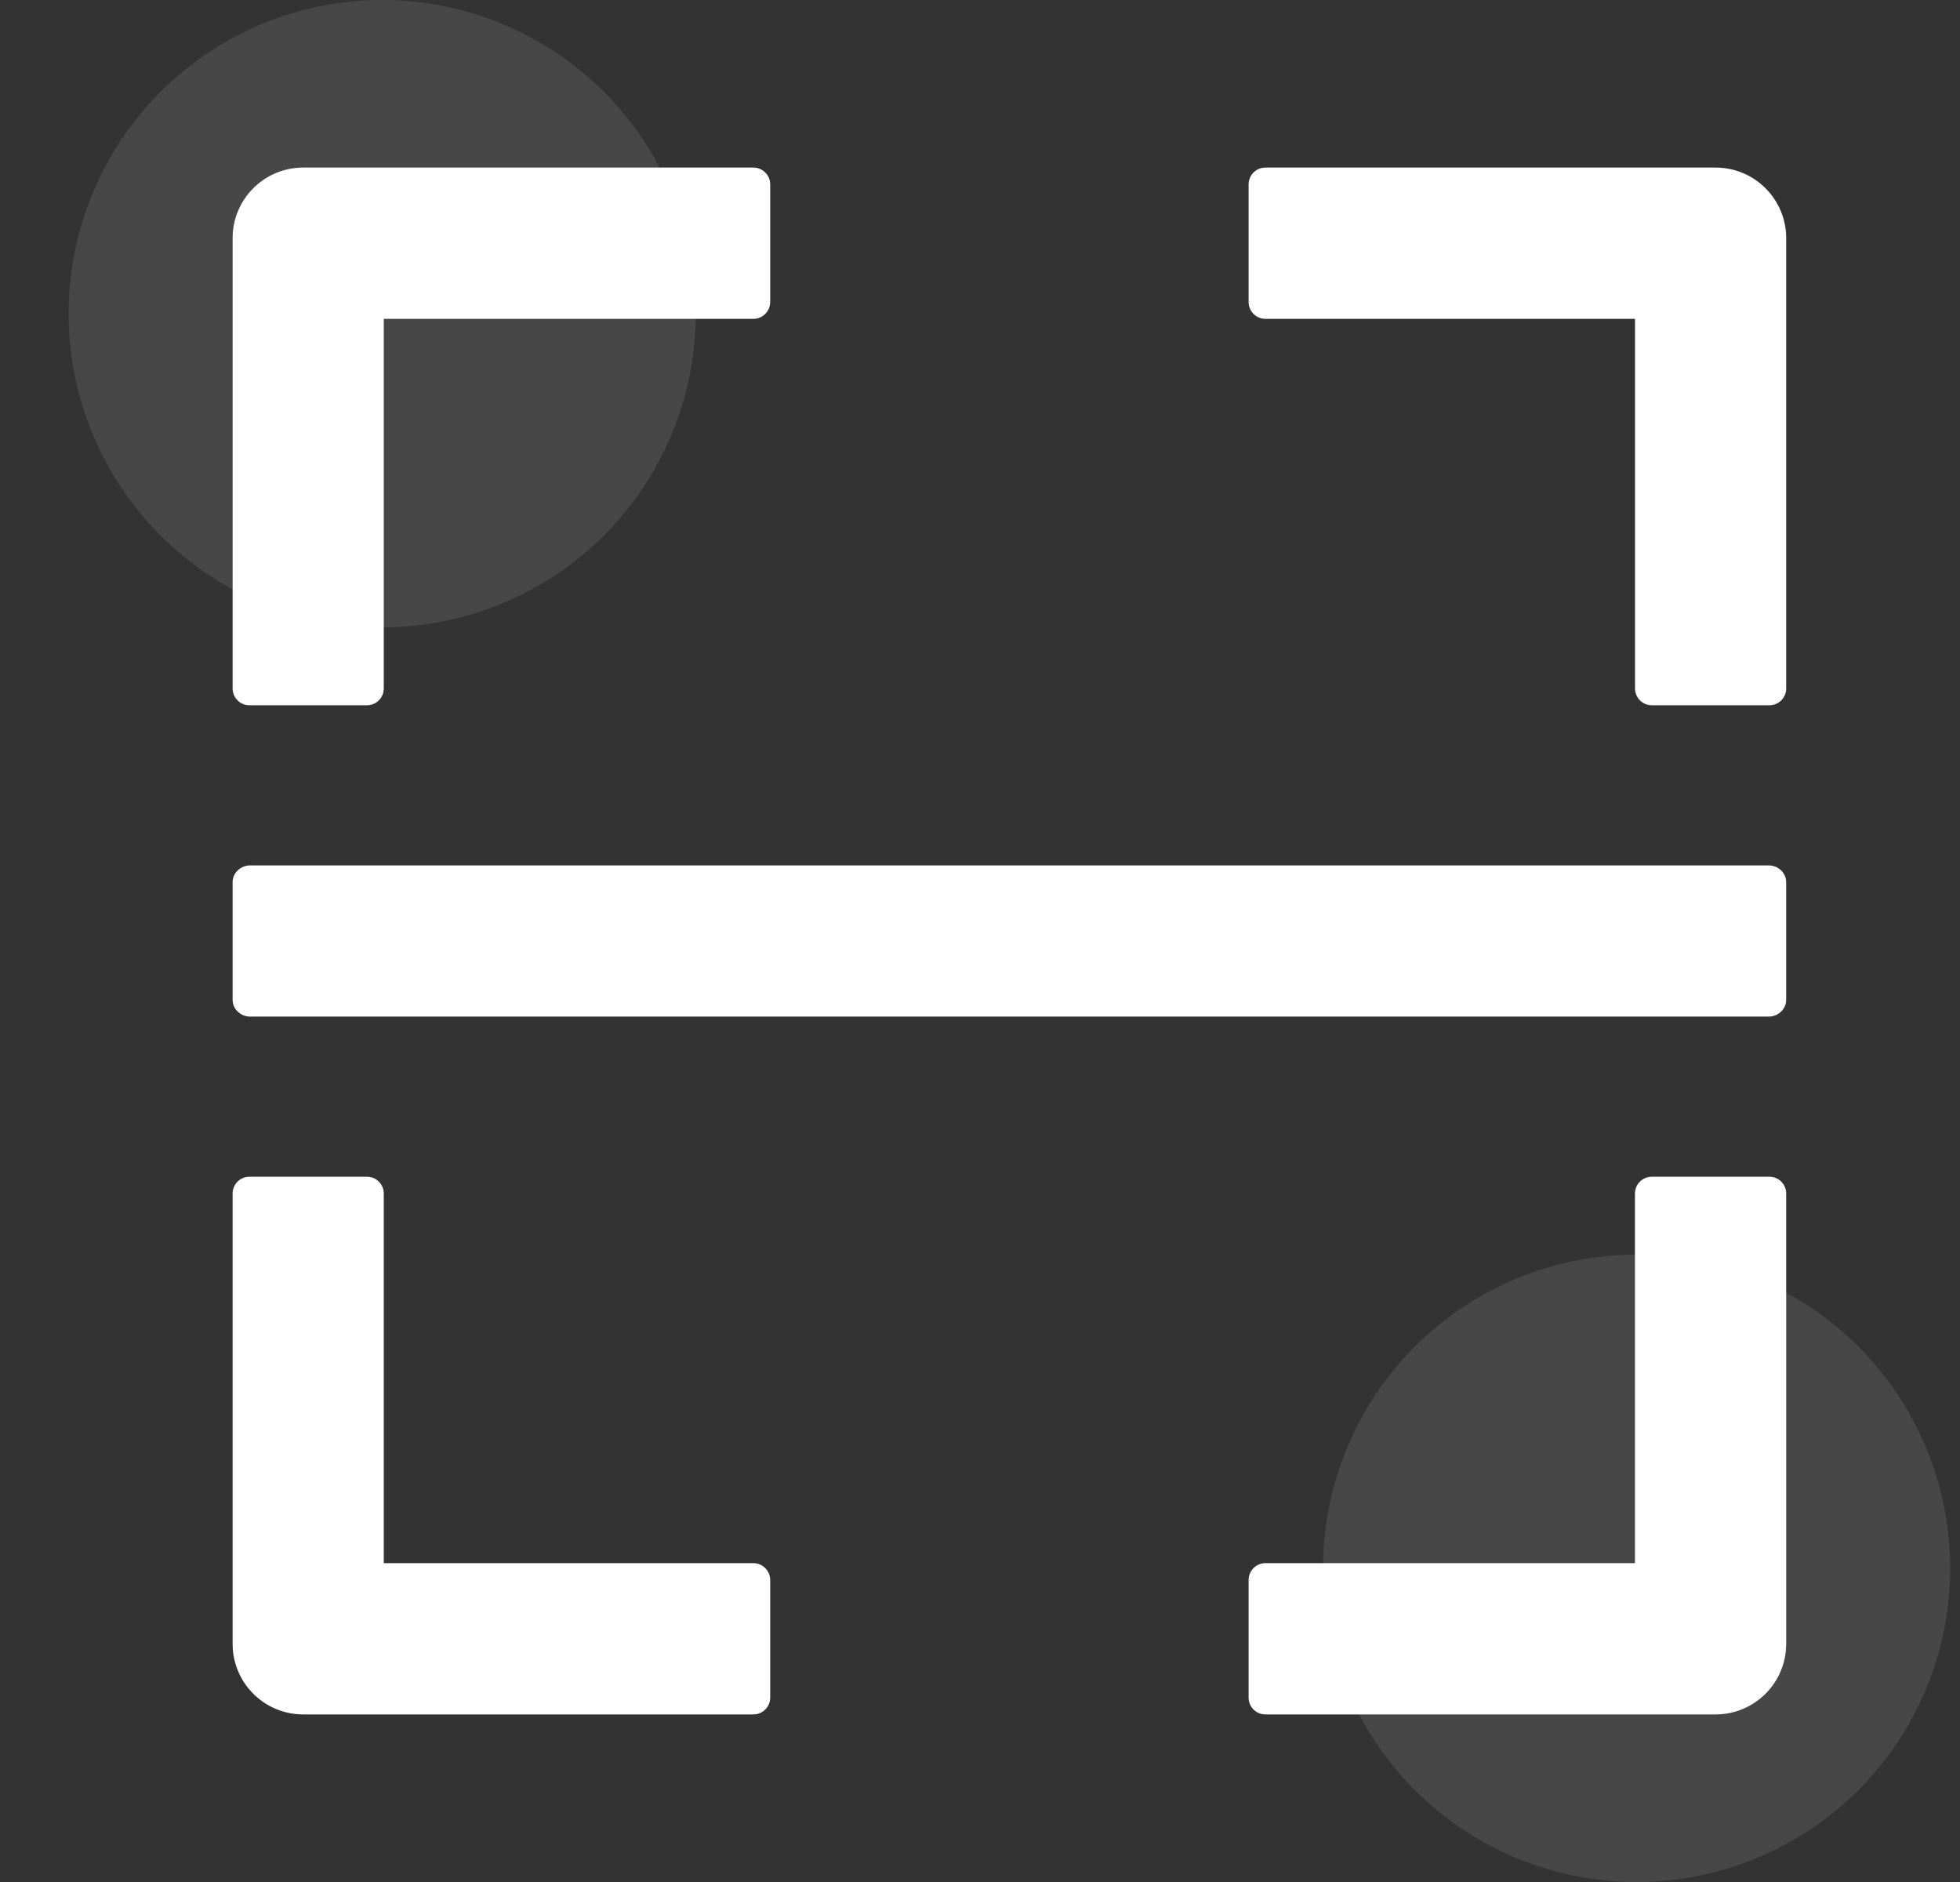 <svg width="25" height="24" viewBox="0 0 25 24" fill="none" xmlns="http://www.w3.org/2000/svg">
<rect x="0" y="0" width="25" height="24" fill="#333333" stroke="none"/>
<g clip-path="url(#clip0_3832_67299)">
<circle cx="20.875" cy="20" r="4" fill="white" fill-opacity="0.1"/>
<circle cx="4.875" cy="4" r="4" fill="white" fill-opacity="0.1"/>
<path d="M3.181 8.994H4.681C4.799 8.994 4.895 8.898 4.895 8.78V4.066H9.61C9.728 4.066 9.824 3.969 9.824 3.851V2.351C9.824 2.234 9.728 2.137 9.61 2.137H3.867C3.37 2.137 2.967 2.54 2.967 3.037L2.967 8.78C2.967 8.898 3.063 8.994 3.181 8.994ZM16.14 4.066H20.855V8.78C20.855 8.898 20.951 8.994 21.069 8.994H22.569C22.687 8.994 22.783 8.898 22.783 8.78V3.037C22.783 2.54 22.38 2.137 21.883 2.137L16.14 2.137C16.022 2.137 15.926 2.234 15.926 2.351V3.851C15.926 3.969 16.022 4.066 16.14 4.066ZM9.61 19.934H4.895V15.22C4.895 15.102 4.799 15.006 4.681 15.006H3.181C3.063 15.006 2.967 15.102 2.967 15.22V20.963C2.967 21.46 3.37 21.863 3.867 21.863H9.61C9.728 21.863 9.824 21.767 9.824 21.649V20.149C9.824 20.031 9.728 19.934 9.61 19.934ZM22.569 15.006H21.069C20.951 15.006 20.854 15.102 20.854 15.22V19.934H16.14C16.022 19.934 15.926 20.031 15.926 20.149V21.649C15.926 21.767 16.022 21.863 16.14 21.863H21.883C22.38 21.863 22.783 21.46 22.783 20.963V15.22C22.783 15.102 22.687 15.006 22.569 15.006Z" fill="white"/>
<path d="M3.191 11.036L22.559 11.036C22.682 11.036 22.783 11.132 22.783 11.25V12.75C22.783 12.868 22.682 12.964 22.559 12.964L3.191 12.964C3.068 12.964 2.967 12.868 2.967 12.75V11.25C2.967 11.132 3.068 11.036 3.191 11.036Z" fill="white"/>
</g>
<defs>
<clipPath id="clip0_3832_67299">
<rect width="24" height="24" fill="white" transform="translate(0.875)"/>
</clipPath>
</defs>
</svg>
